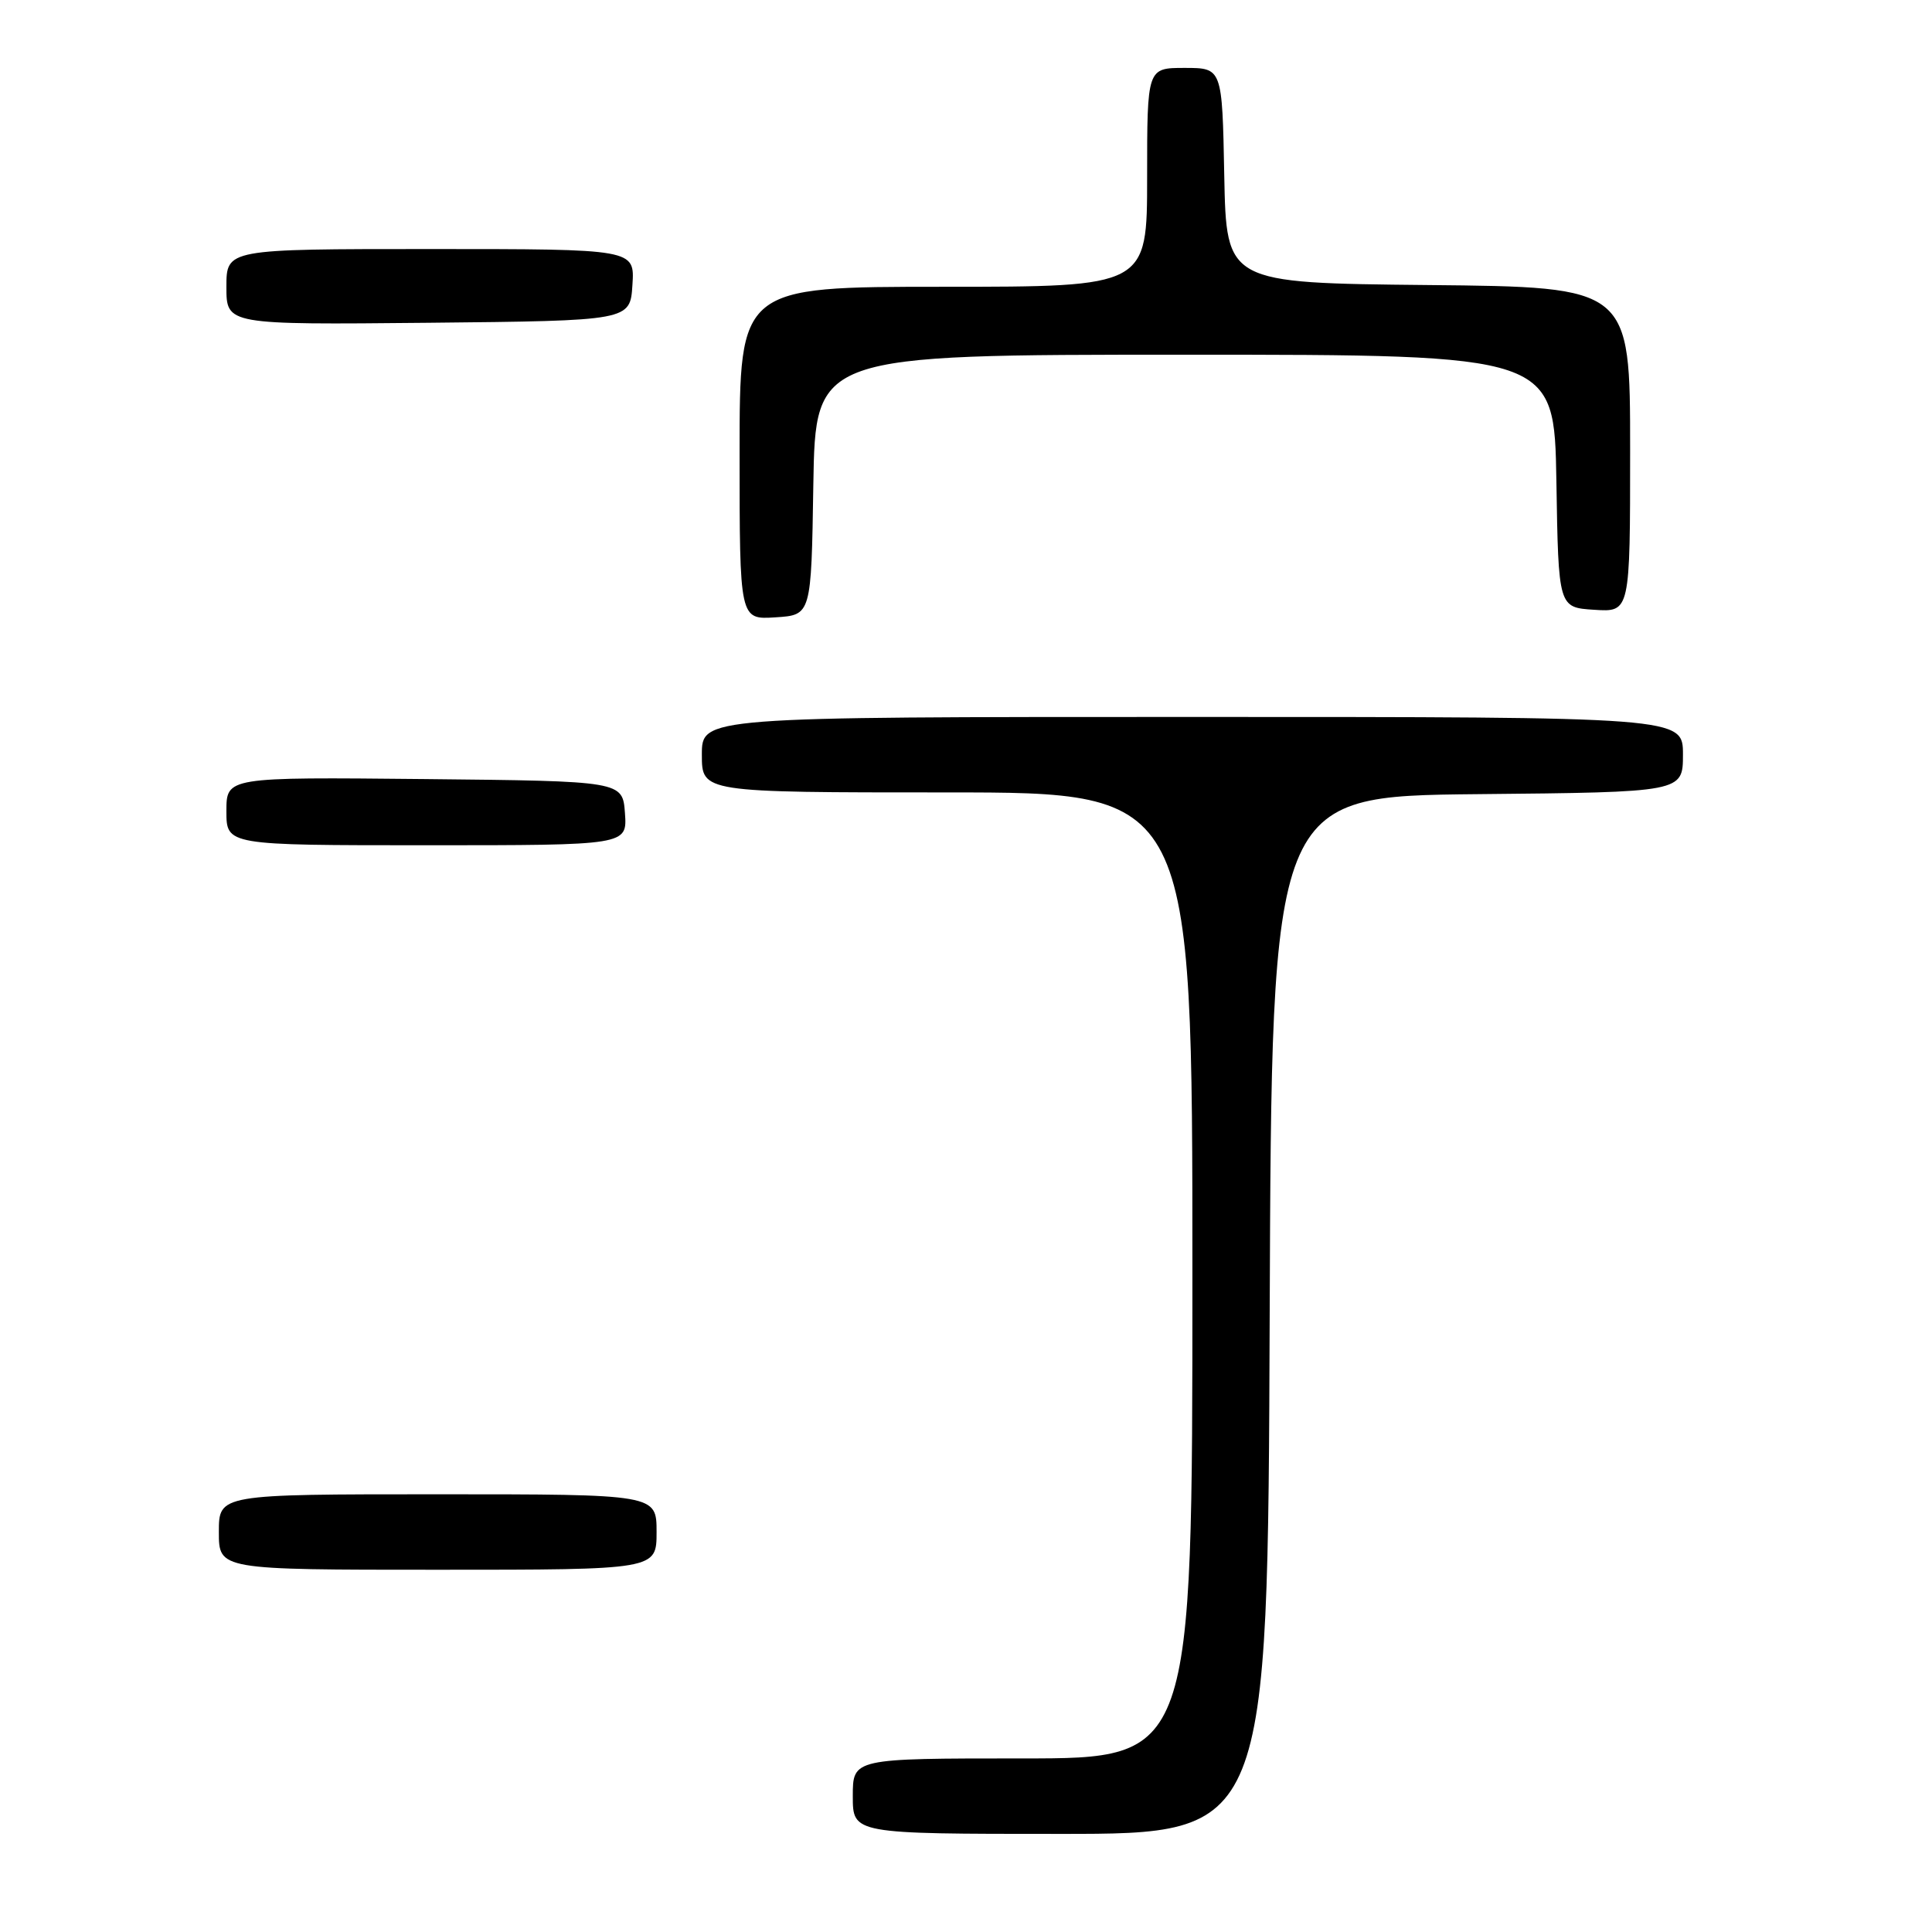<?xml version="1.0" encoding="UTF-8" standalone="no"?>
<!DOCTYPE svg PUBLIC "-//W3C//DTD SVG 1.1//EN" "http://www.w3.org/Graphics/SVG/1.1/DTD/svg11.dtd" >
<svg xmlns="http://www.w3.org/2000/svg" xmlns:xlink="http://www.w3.org/1999/xlink" version="1.1" viewBox="0 0 256 256">
 <g >
 <path fill="currentColor"
d=" M 168.24 174.25 C 168.50 105.50 168.50 105.50 195.75 105.23 C 223.00 104.97 223.00 104.97 223.00 99.98 C 223.00 95.00 223.00 95.00 158.00 95.00 C 93.00 95.00 93.00 95.00 93.00 100.00 C 93.00 105.00 93.00 105.00 125.50 105.00 C 158.00 105.00 158.00 105.00 158.00 169.00 C 158.00 233.00 158.00 233.00 135.50 233.00 C 113.00 233.00 113.00 233.00 113.00 238.00 C 113.00 243.00 113.00 243.00 140.49 243.00 C 167.99 243.00 167.99 243.00 168.24 174.25 Z  M 87.00 203.00 C 87.00 198.00 87.00 198.00 58.00 198.00 C 29.00 198.00 29.00 198.00 29.00 203.00 C 29.00 208.00 29.00 208.00 58.00 208.00 C 87.00 208.00 87.00 208.00 87.00 203.00 Z  M 82.81 107.75 C 82.50 103.50 82.50 103.50 56.25 103.23 C 30.00 102.97 30.00 102.97 30.00 107.48 C 30.00 112.00 30.00 112.00 56.56 112.00 C 83.11 112.00 83.11 112.00 82.81 107.75 Z  M 107.77 64.25 C 108.05 47.00 108.05 47.00 157.00 47.00 C 205.95 47.00 205.95 47.00 206.23 63.75 C 206.50 80.50 206.50 80.50 211.25 80.80 C 216.00 81.11 216.00 81.11 216.00 59.57 C 216.00 38.03 216.00 38.03 189.25 37.77 C 162.50 37.50 162.50 37.50 162.22 23.25 C 161.95 9.00 161.95 9.00 156.97 9.00 C 152.00 9.00 152.00 9.00 152.00 23.50 C 152.00 38.00 152.00 38.00 125.00 38.00 C 98.00 38.00 98.00 38.00 98.00 60.05 C 98.00 82.11 98.00 82.11 102.75 81.80 C 107.50 81.50 107.50 81.50 107.77 64.25 Z  M 83.80 37.75 C 84.11 33.00 84.11 33.00 57.05 33.00 C 30.00 33.00 30.00 33.00 30.00 38.02 C 30.00 43.03 30.00 43.03 56.75 42.77 C 83.50 42.50 83.50 42.50 83.80 37.75 Z "/>
</g>
</svg>